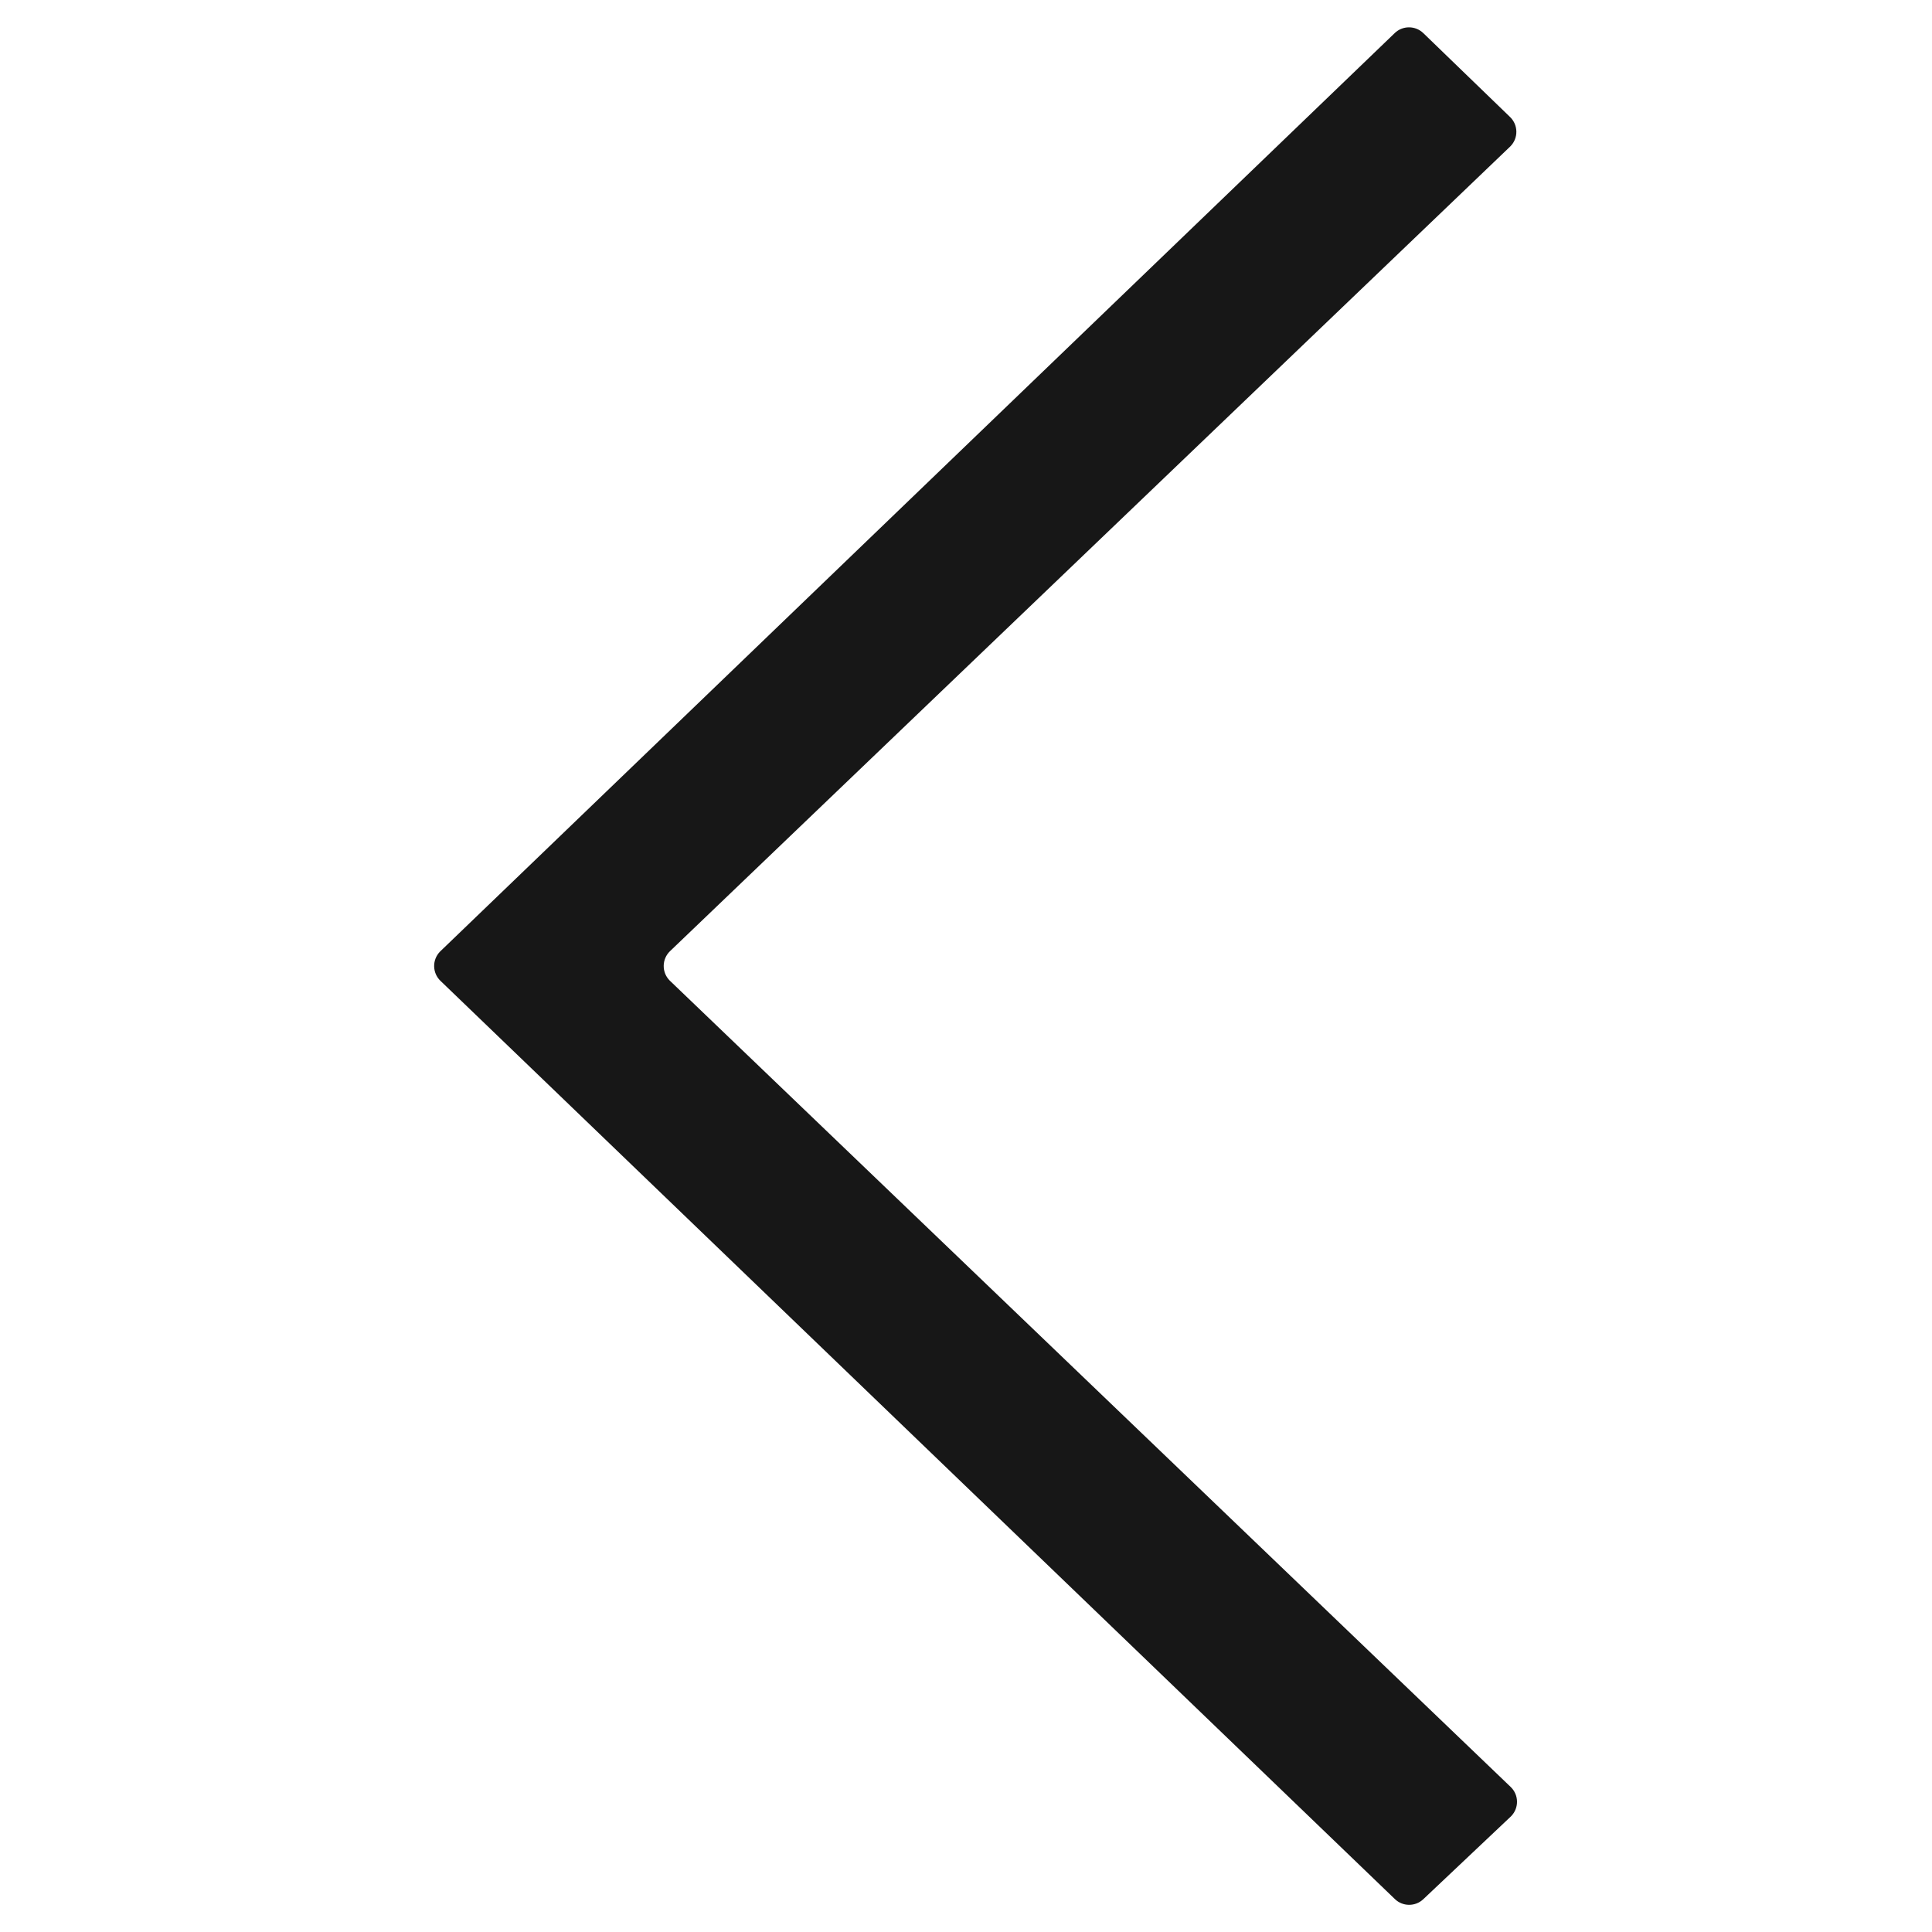 <svg xmlns="http://www.w3.org/2000/svg" xmlns:xlink="http://www.w3.org/1999/xlink" width="100" height="100" viewBox="0 0 100 100">
  <defs>
    <path id="chevron-a" d="M22.798,49.232 L72.191,1.712 C72.604,1.315 73.257,1.316 73.67,1.714 L78.162,6.058 C78.585,6.467 78.596,7.141 78.187,7.564 C78.178,7.574 78.168,7.583 78.158,7.593 L34.681,49.231 C34.257,49.638 34.242,50.312 34.649,50.737 C34.659,50.748 34.67,50.759 34.681,50.769 L78.192,92.492 C78.617,92.899 78.631,93.573 78.224,93.998 C78.212,94.011 78.199,94.023 78.186,94.035 L73.669,98.303 C73.256,98.693 72.609,98.69 72.199,98.296 L22.798,50.768 C22.374,50.36 22.361,49.685 22.769,49.261 C22.778,49.252 22.788,49.242 22.798,49.232 Z"/>
  </defs>
  <g fill="none" fill-rule="evenodd">
    <use fill="#171717" xlink:href="#chevron-a"/>
  </g>
</svg>
